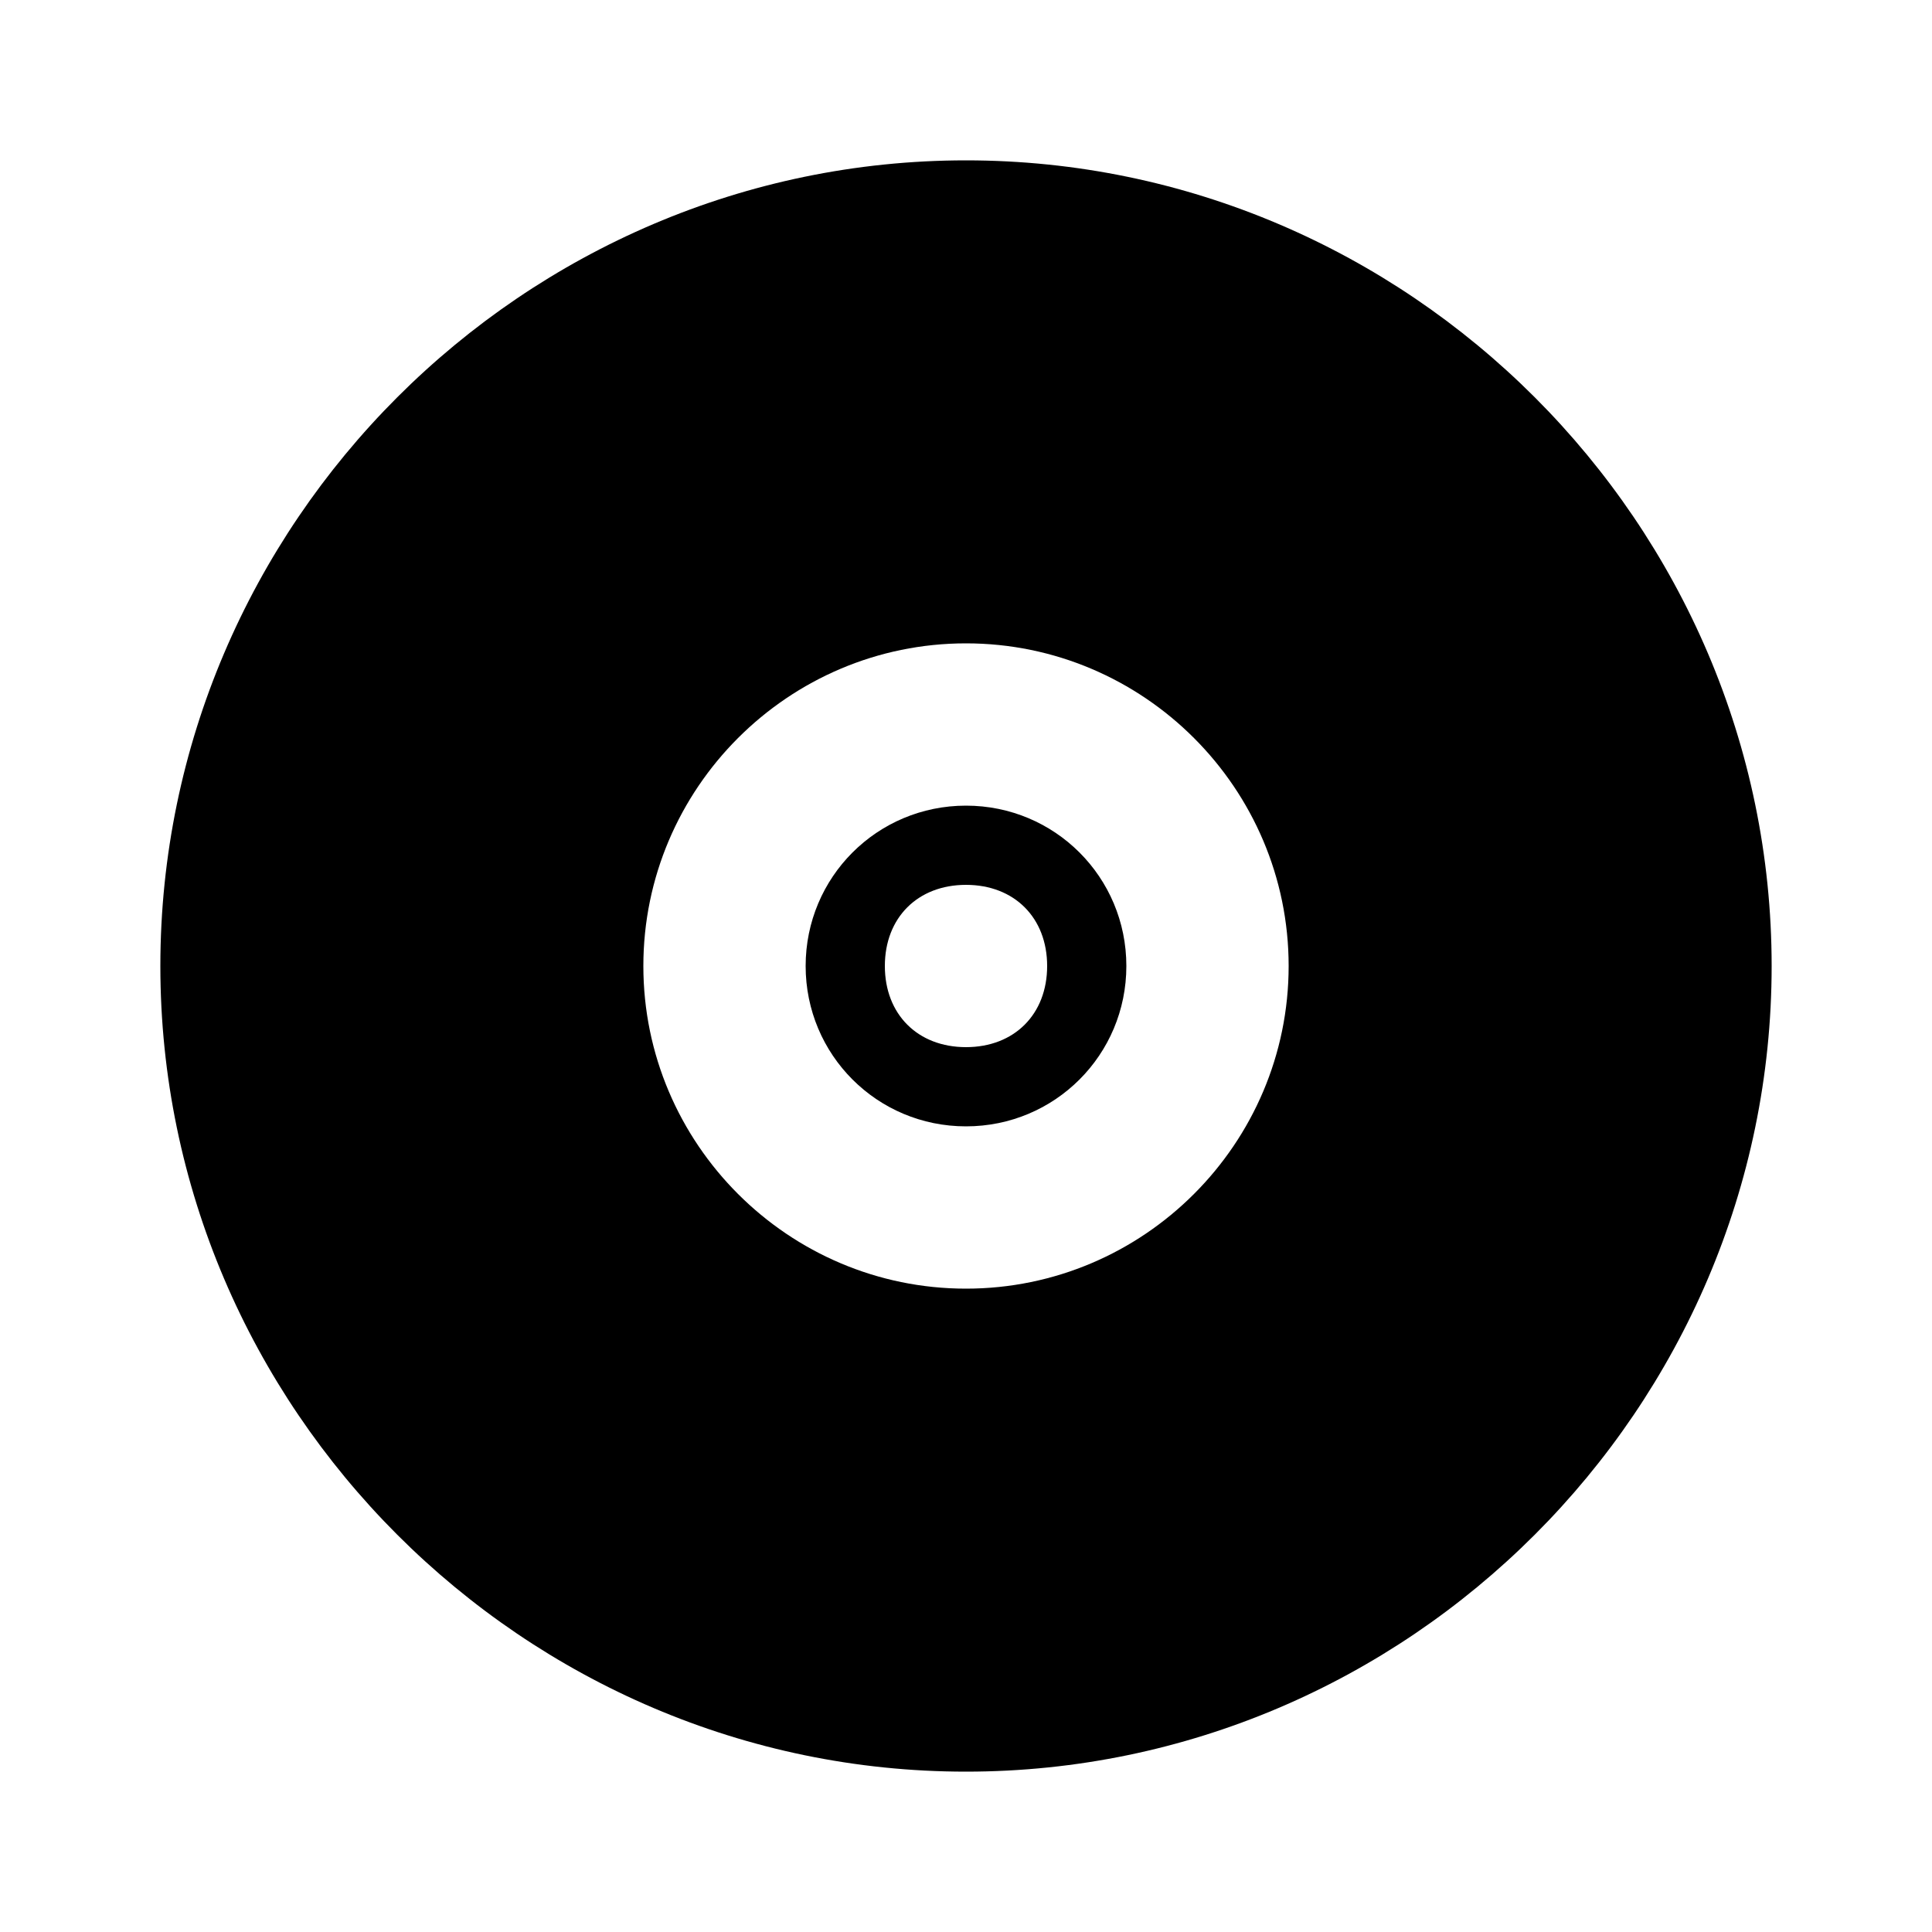 <svg xmlns="http://www.w3.org/2000/svg" width="24" height="24" viewBox="0 0 24 24">
    <path d="M12 10.008c-1.104 0-1.992 0.888-1.992 1.992s0.888 1.992 1.992 1.992 1.992-0.888 1.992-1.992c0-1.104-0.888-1.992-1.992-1.992zM12 13.008c-0.6 0-1.008-0.408-1.008-1.008s0.408-1.008 1.008-1.008 1.008 0.408 1.008 1.008c0 0.6-0.408 1.008-1.008 1.008zM12 1.992c-5.496 0-10.008 4.512-10.008 10.008s4.512 10.008 10.008 10.008 10.008-4.512 10.008-10.008c0-5.496-4.512-10.008-10.008-10.008zM12 16.008c-2.208 0-4.008-1.8-4.008-4.008s1.8-4.008 4.008-4.008 4.008 1.8 4.008 4.008c0 2.208-1.8 4.008-4.008 4.008z"></path>
</svg>
